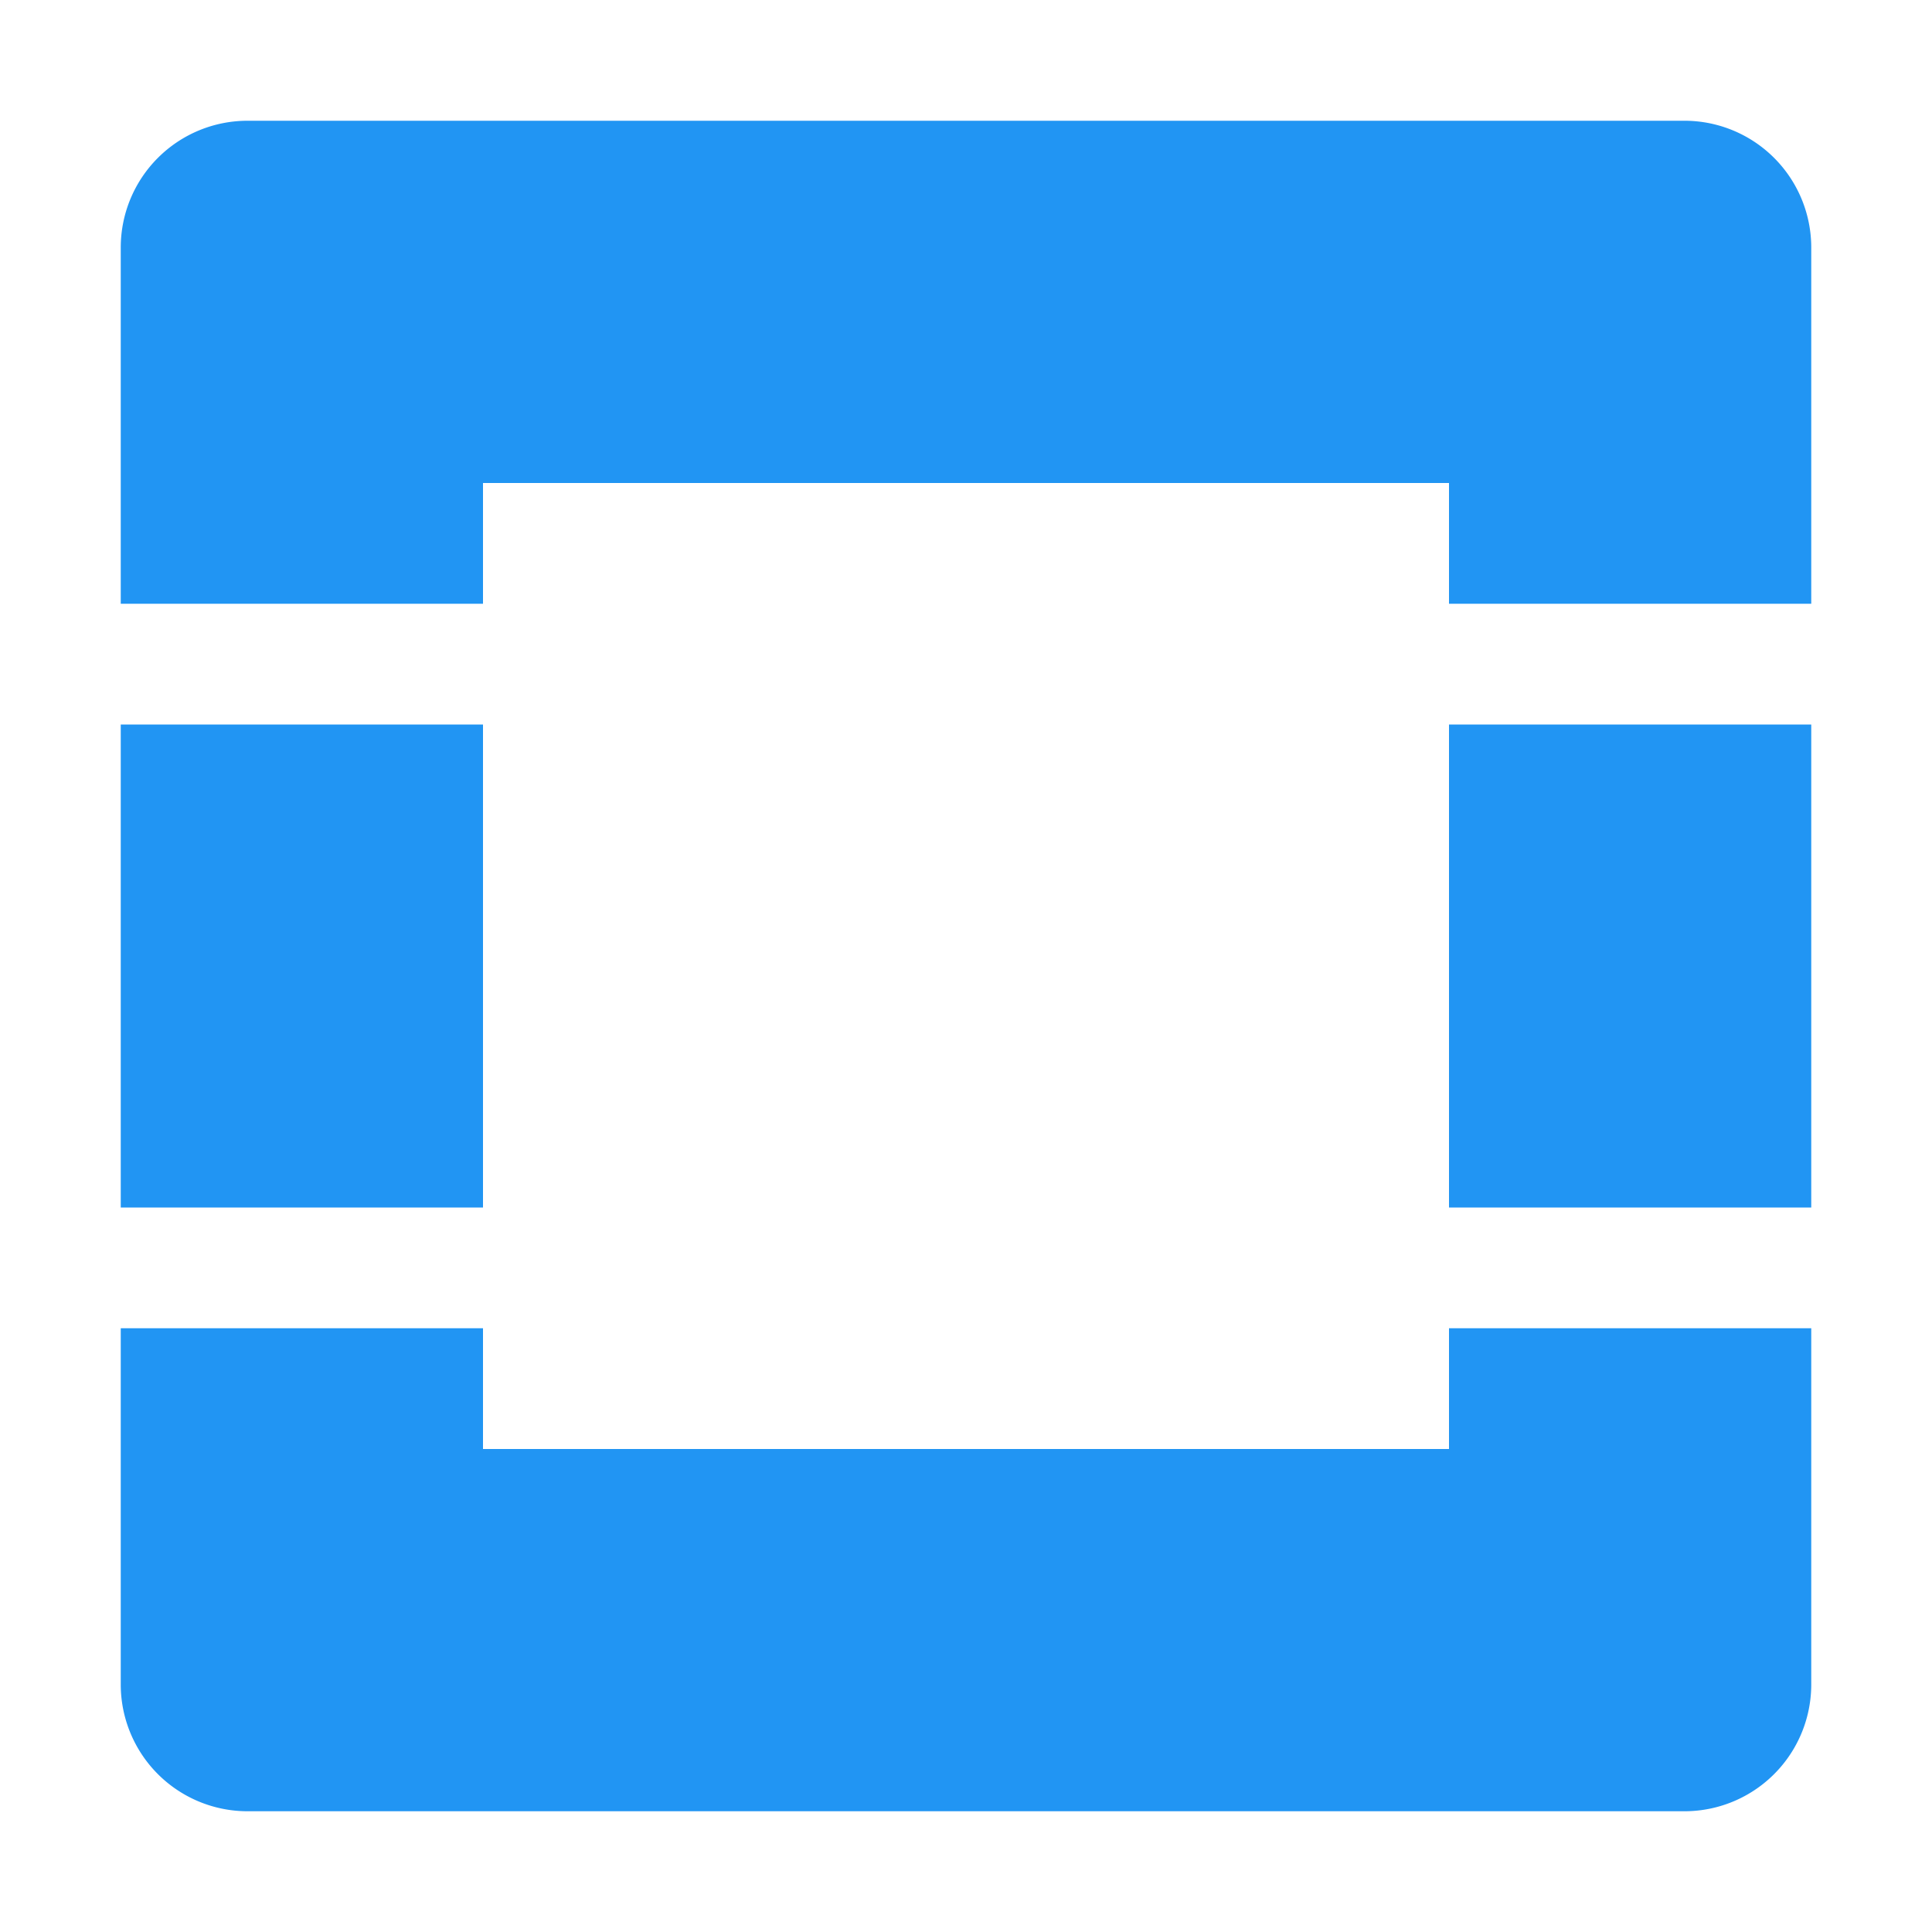 <?xml version="1.0" standalone="no"?><!DOCTYPE svg PUBLIC "-//W3C//DTD SVG 1.1//EN" "http://www.w3.org/Graphics/SVG/1.1/DTD/svg11.dtd"><svg t="1524796855205" class="icon" style="" viewBox="0 0 1024 1024" version="1.1" xmlns="http://www.w3.org/2000/svg" p-id="4395" xmlns:xlink="http://www.w3.org/1999/xlink" width="16" height="16"><defs><style type="text/css">
        	path {
        		fill: rgb(33, 149, 243);
        	}
        </style></defs><path d="M768 384h192v256h-192zM64 384h192v256H64zM768 704v64H256v-64H64v188.8A67.2 67.2 0 0 0 131.2 960h761.6a67.2 67.2 0 0 0 67.2-67.2V704h-192zM256 320V256h512v64h192V131.2A67.2 67.2 0 0 0 892.8 64H131.2A67.2 67.2 0 0 0 64 131.2V320h192z" fill="" p-id="4396"></path></svg>